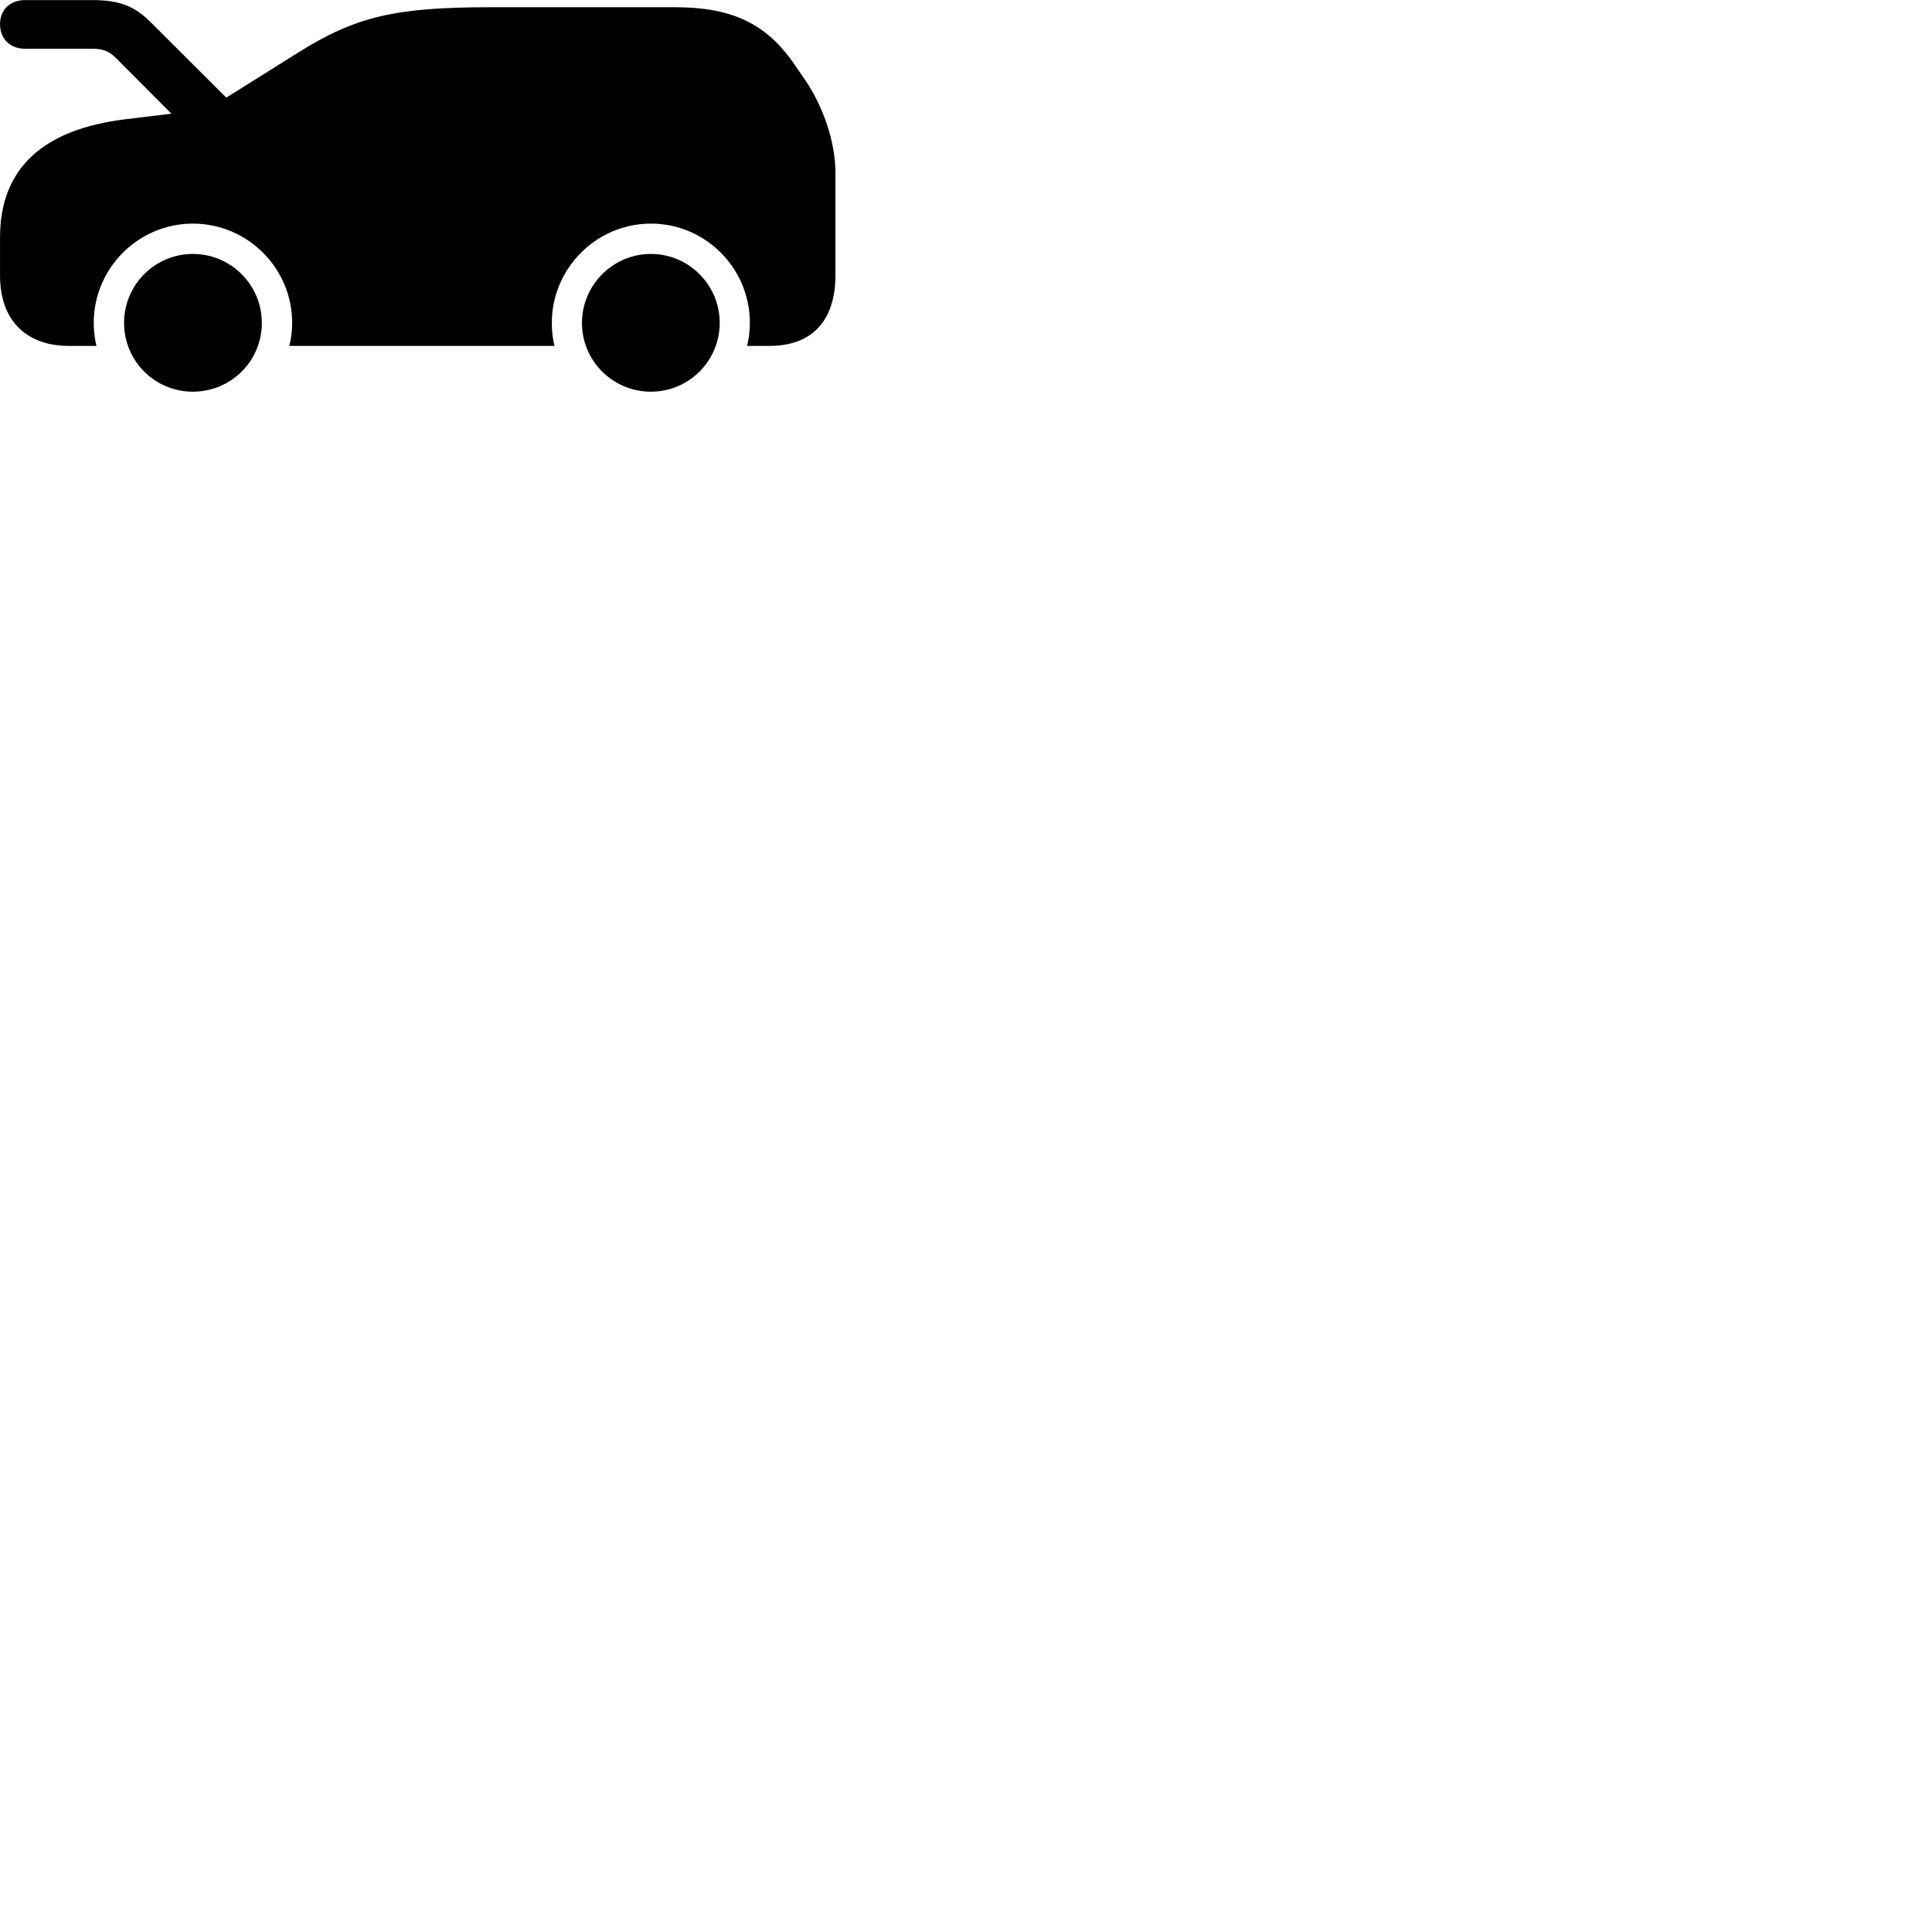 
        <svg xmlns="http://www.w3.org/2000/svg" viewBox="0 0 100 100">
            <path d="M1.302 2.524H4.802C5.342 2.524 5.652 2.664 5.972 2.974L8.872 5.884L6.482 6.174C2.212 6.694 0.002 8.734 0.002 12.274V14.274C0.002 16.594 1.372 17.904 3.562 17.904H4.992C4.902 17.534 4.852 17.124 4.852 16.714C4.852 13.874 7.162 11.574 9.982 11.574C12.812 11.574 15.122 13.874 15.122 16.714C15.122 17.124 15.072 17.534 14.972 17.904H28.702C28.602 17.534 28.562 17.124 28.562 16.714C28.562 13.884 30.872 11.574 33.692 11.574C36.512 11.574 38.812 13.874 38.812 16.714C38.812 17.124 38.762 17.534 38.672 17.904H39.822C42.032 17.904 43.242 16.604 43.242 14.234V8.944C43.242 7.374 42.632 5.554 41.672 4.134L41.132 3.354C39.682 1.214 37.872 0.374 34.942 0.374H25.372C20.422 0.374 18.392 0.864 15.412 2.734L11.712 5.054L7.762 1.114C6.962 0.324 6.192 0.004 4.772 0.004H1.302C0.512 0.004 0.002 0.514 0.002 1.254C0.002 1.994 0.512 2.524 1.302 2.524ZM9.982 20.274C11.952 20.274 13.552 18.694 13.552 16.714C13.552 14.744 11.952 13.144 9.982 13.144C8.012 13.144 6.422 14.744 6.422 16.714C6.422 18.684 8.012 20.274 9.982 20.274ZM33.692 20.274C35.652 20.274 37.252 18.684 37.252 16.714C37.252 14.744 35.652 13.144 33.692 13.144C31.722 13.144 30.122 14.754 30.122 16.714C30.122 18.684 31.722 20.274 33.692 20.274Z" />
        </svg>
    